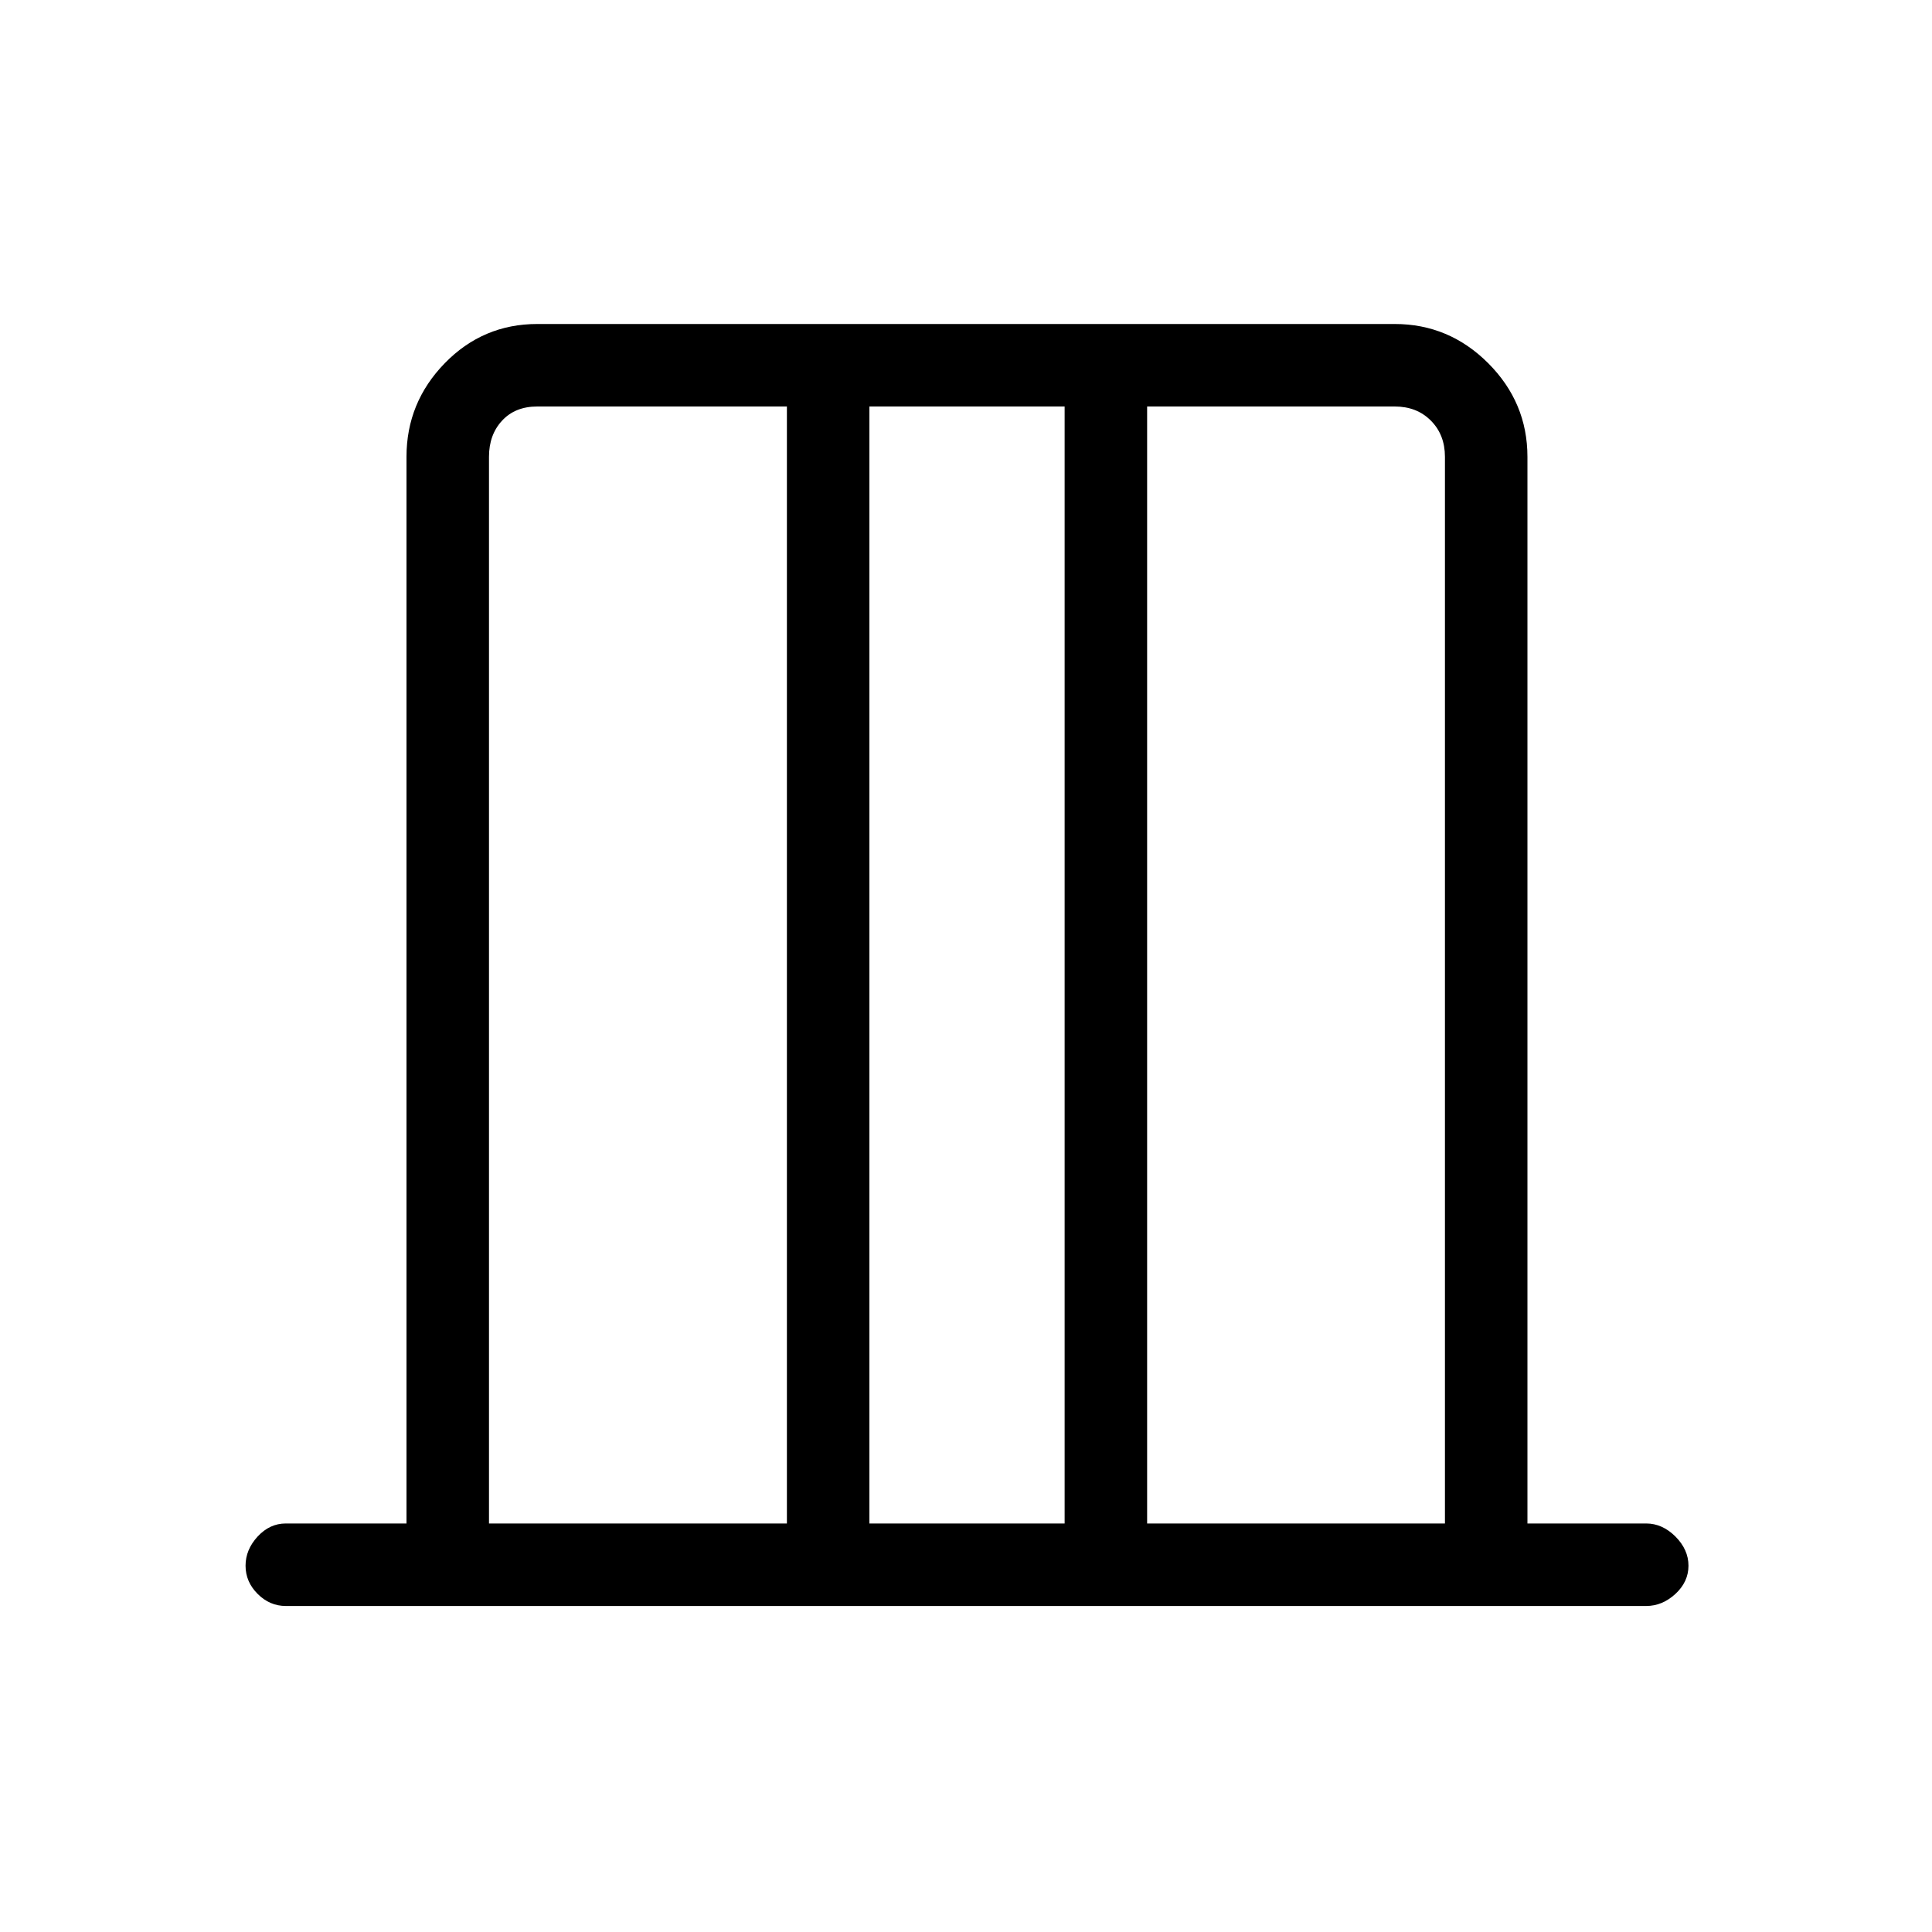<svg xmlns="http://www.w3.org/2000/svg" height="20" width="20"><path d="M5.062 15.771h3.084V4.208H5.562q-.229 0-.364.146-.136.146-.136.375Zm3.938 0h2.021V4.208H9Zm2.875 0h3.083V4.729q0-.229-.146-.375-.145-.146-.374-.146h-2.563Zm-6.813 0V4.208v11.563Zm9.896 0V4.208v11.563Zm-12 .854q-.166 0-.291-.125-.125-.125-.125-.292 0-.166.125-.302.125-.135.291-.135h1.25V4.729q0-.562.396-.969.396-.406.958-.406h8.876q.562 0 .968.406.406.407.406.969v11.042h1.23q.166 0 .302.135.135.136.135.302 0 .167-.135.292-.136.125-.302.125Z"/></svg>